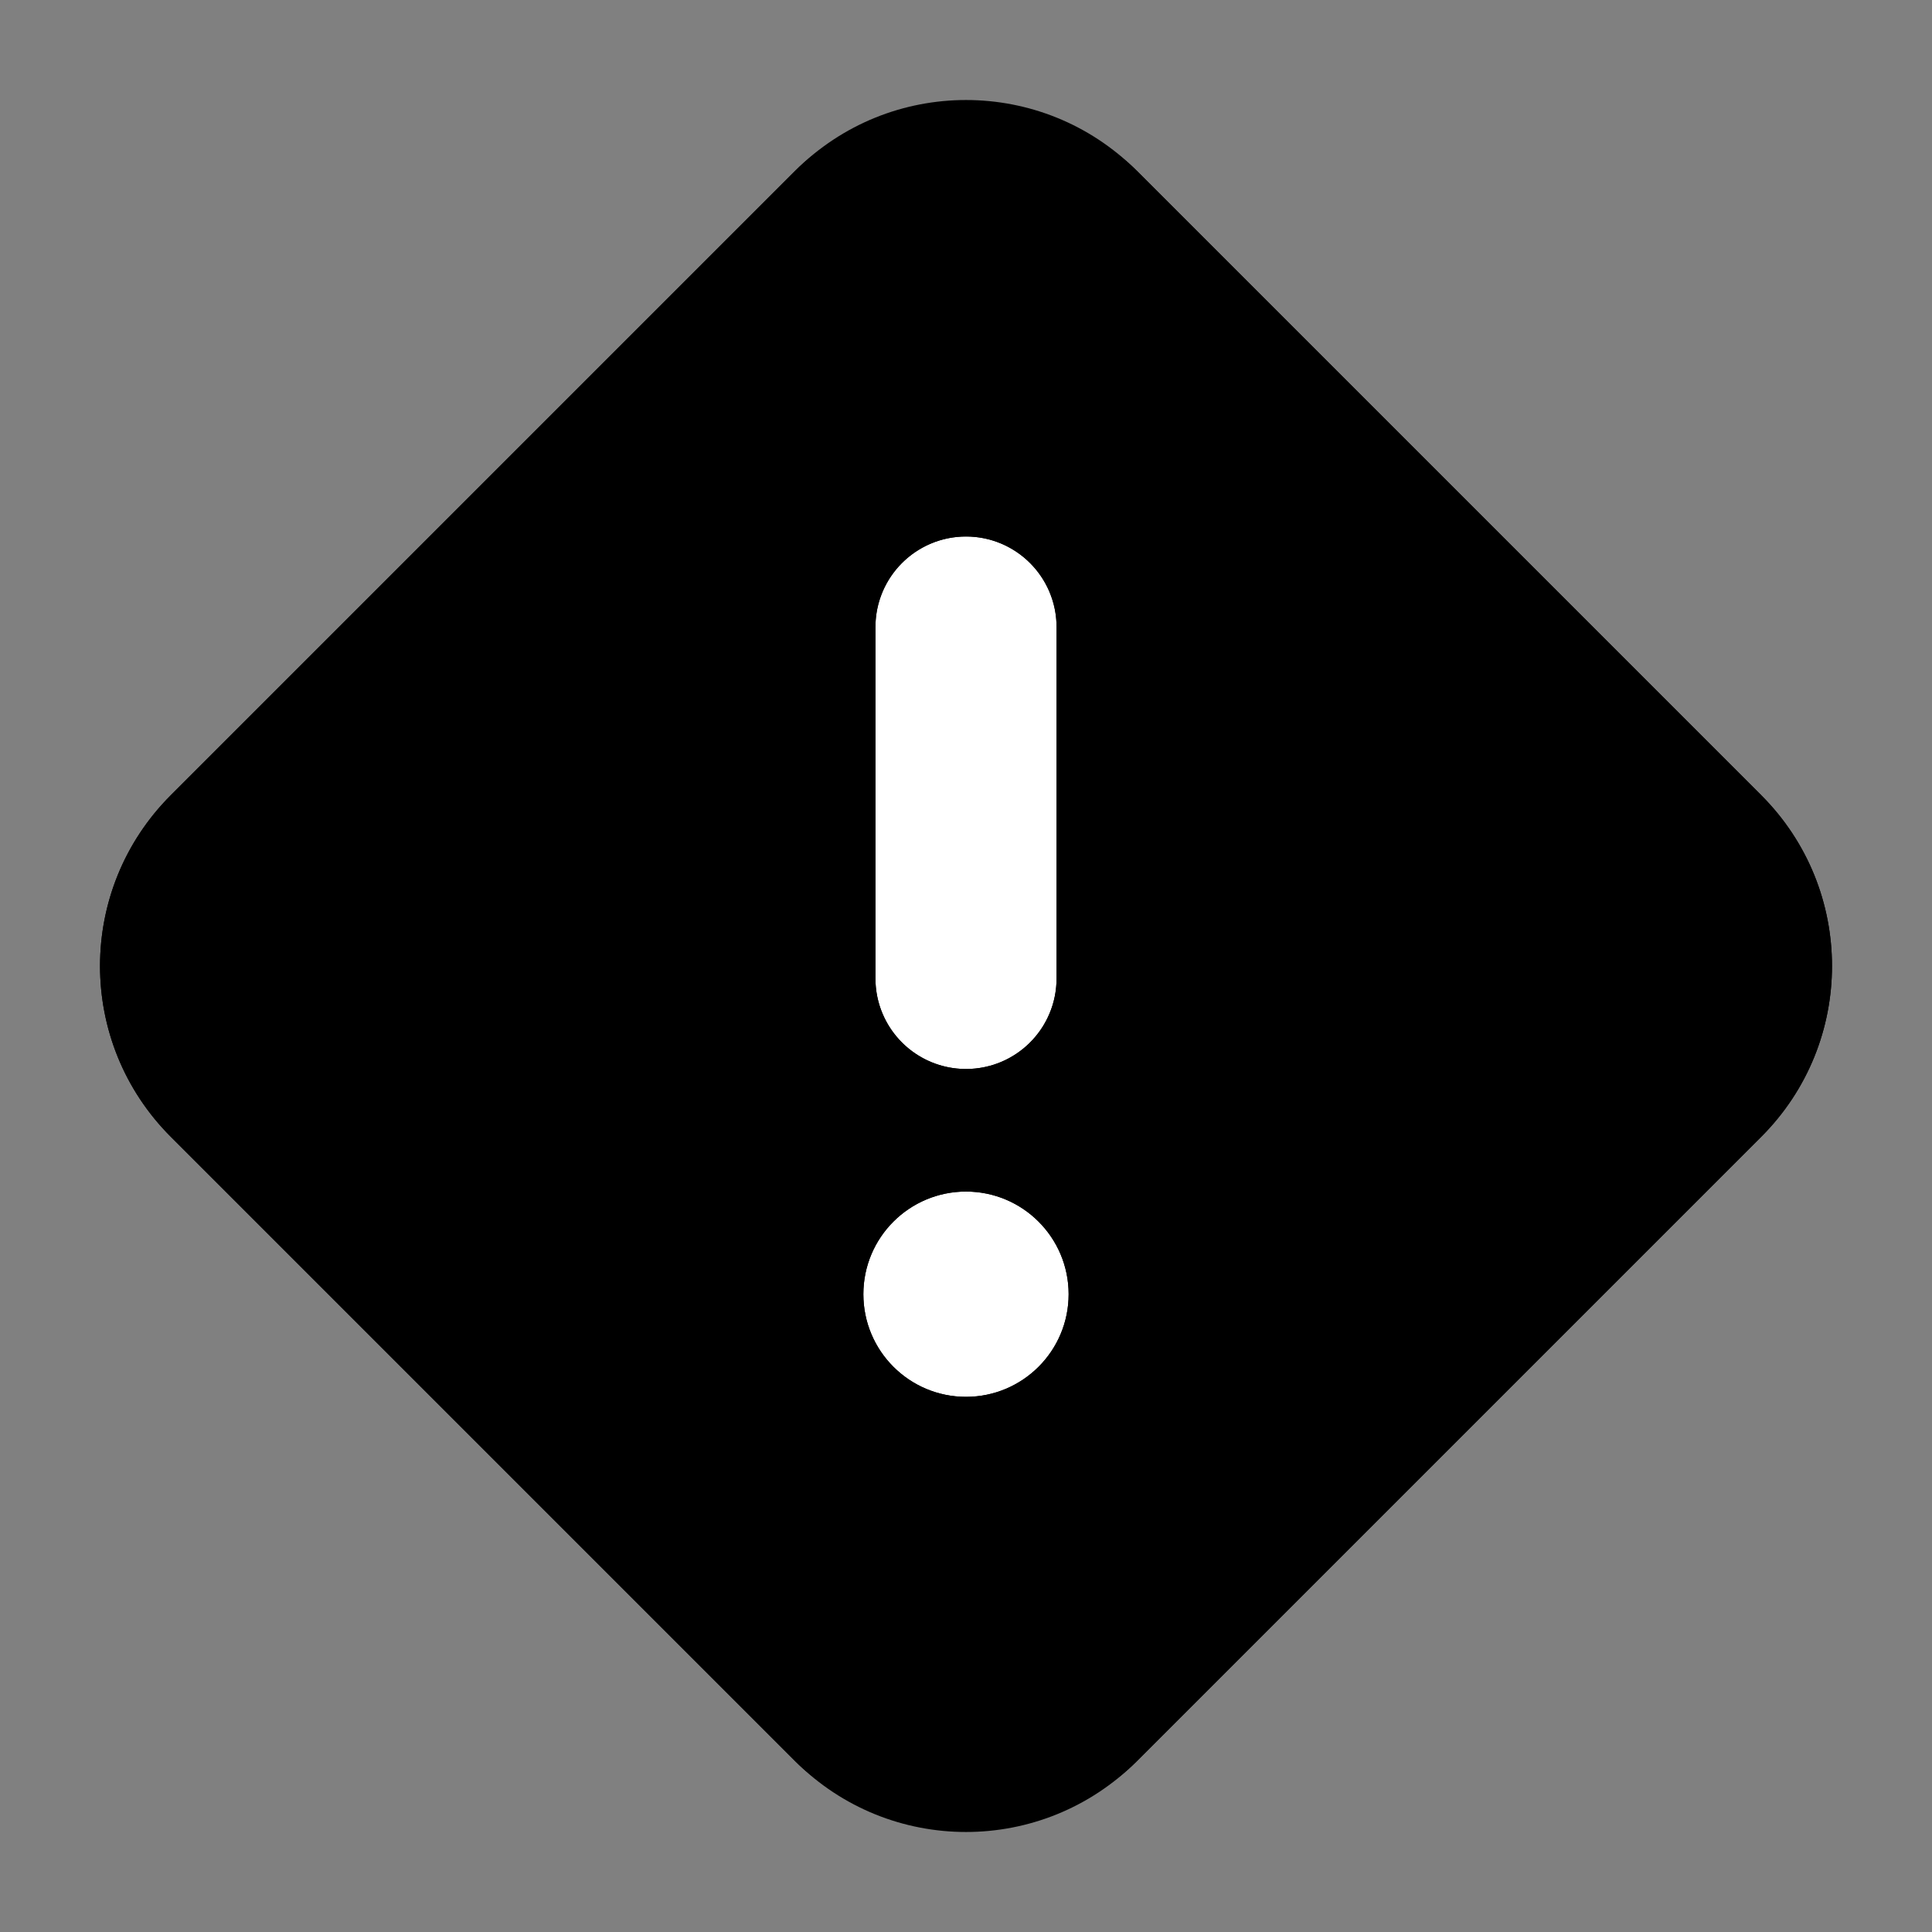 <svg width="16" height="16" viewBox="0 0 16 16" fill="none" xmlns="http://www.w3.org/2000/svg">
<rect x="0" y="0" width="16" height="16" fill="#808080" stroke="none"/>
<rect y="8" width="11.314" height="11.314" rx="2" transform="rotate(-45 0 8)" fill="black"/>
<path d="M8 5.193L8 8.103" stroke="white" stroke-width="1.5" stroke-linecap="round"/>
<circle cx="8" cy="10.718" r="0.85" fill="white"/>
<path fill-rule="evenodd" clip-rule="evenodd" d="M1.414 6.586C0.633 7.367 0.633 8.633 1.414 9.414L6.586 14.586C7.367 15.367 8.633 15.367 9.414 14.586L14.586 9.414C15.367 8.633 15.367 7.367 14.586 6.586L9.414 1.414C8.633 0.633 7.367 0.633 6.586 1.414L1.414 6.586ZM8 4.443C8.414 4.443 8.75 4.779 8.75 5.193V8.103C8.75 8.518 8.414 8.853 8 8.853C7.586 8.853 7.25 8.518 7.25 8.103V5.193C7.25 4.779 7.586 4.443 8 4.443ZM8.85 10.718C8.85 11.188 8.469 11.568 8 11.568C7.53 11.568 7.15 11.188 7.15 10.718C7.15 10.249 7.53 9.868 8 9.868C8.469 9.868 8.85 10.249 8.85 10.718Z" fill="black"/>
</svg>
